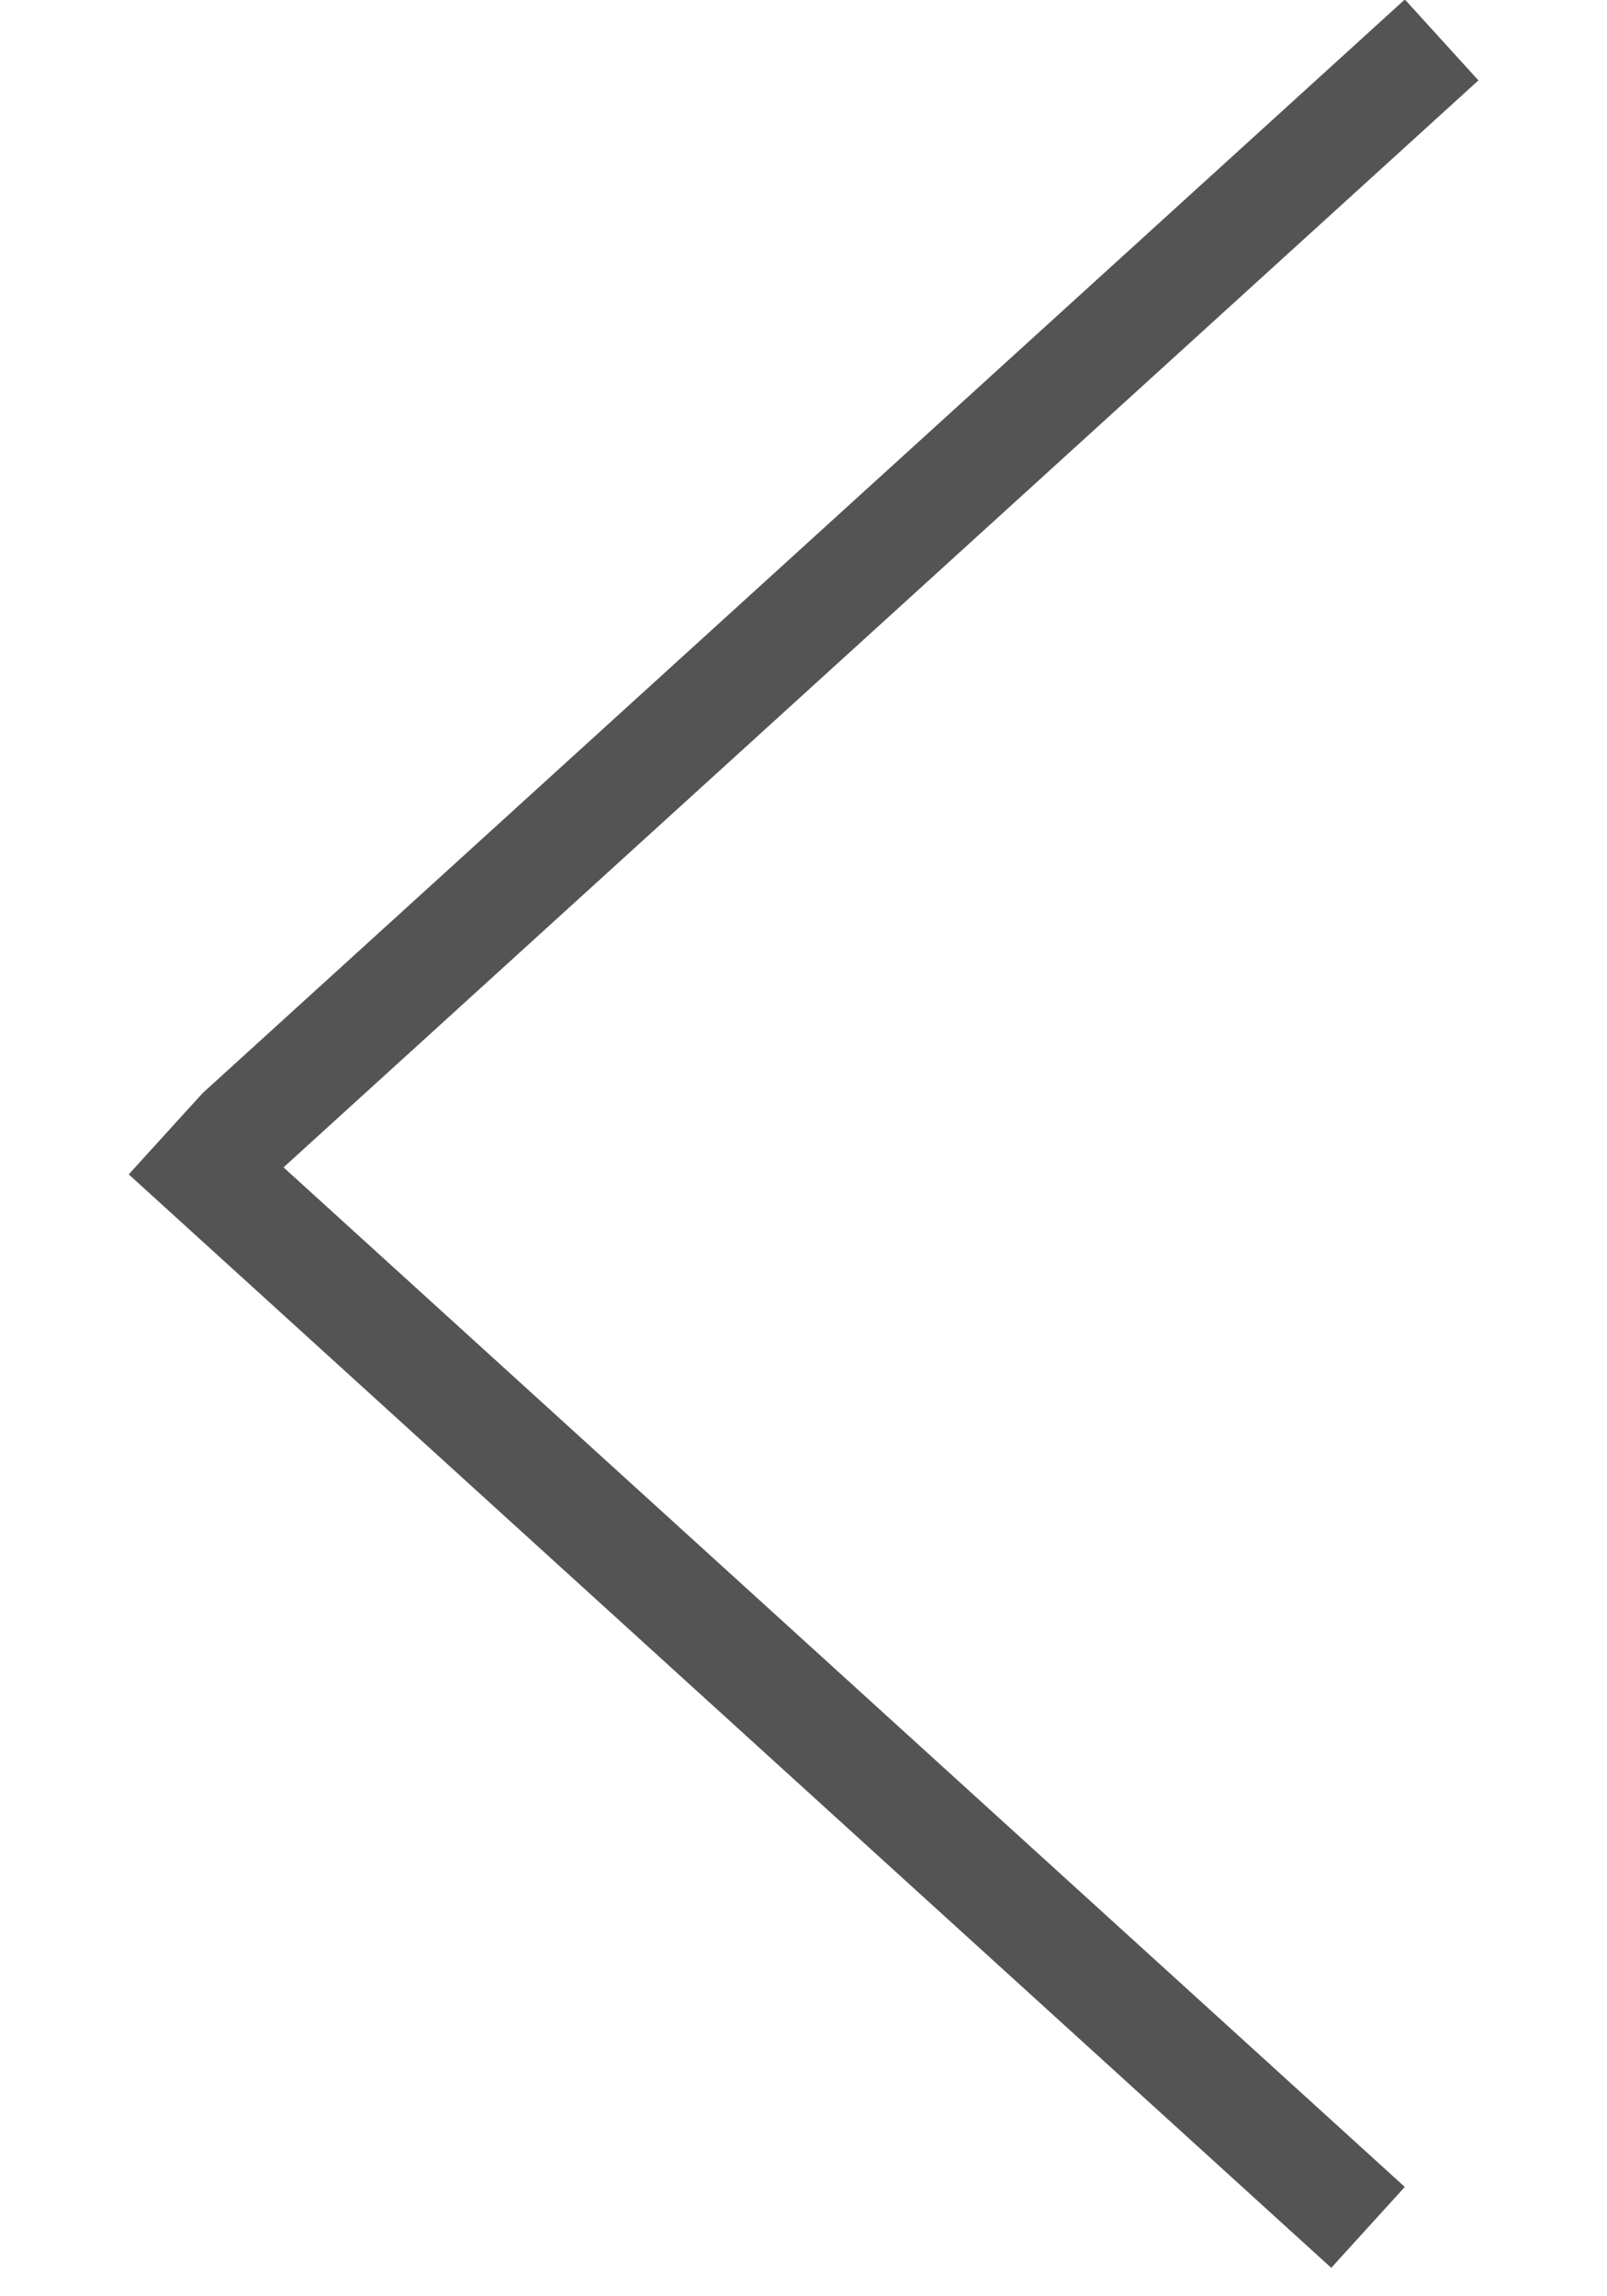 <svg width="7" height="10" viewBox="0 0 13 21" fill="none" xmlns="http://www.w3.org/2000/svg">
<line x1="11.664" y1="20.37" x2="0.664" y2="10.37" stroke="#555454"/>
<line y1="-0.5" x2="14.866" y2="-0.5" transform="matrix(0.74 -0.673 -0.673 -0.74 1 10)" stroke="#555454"/>
</svg>
